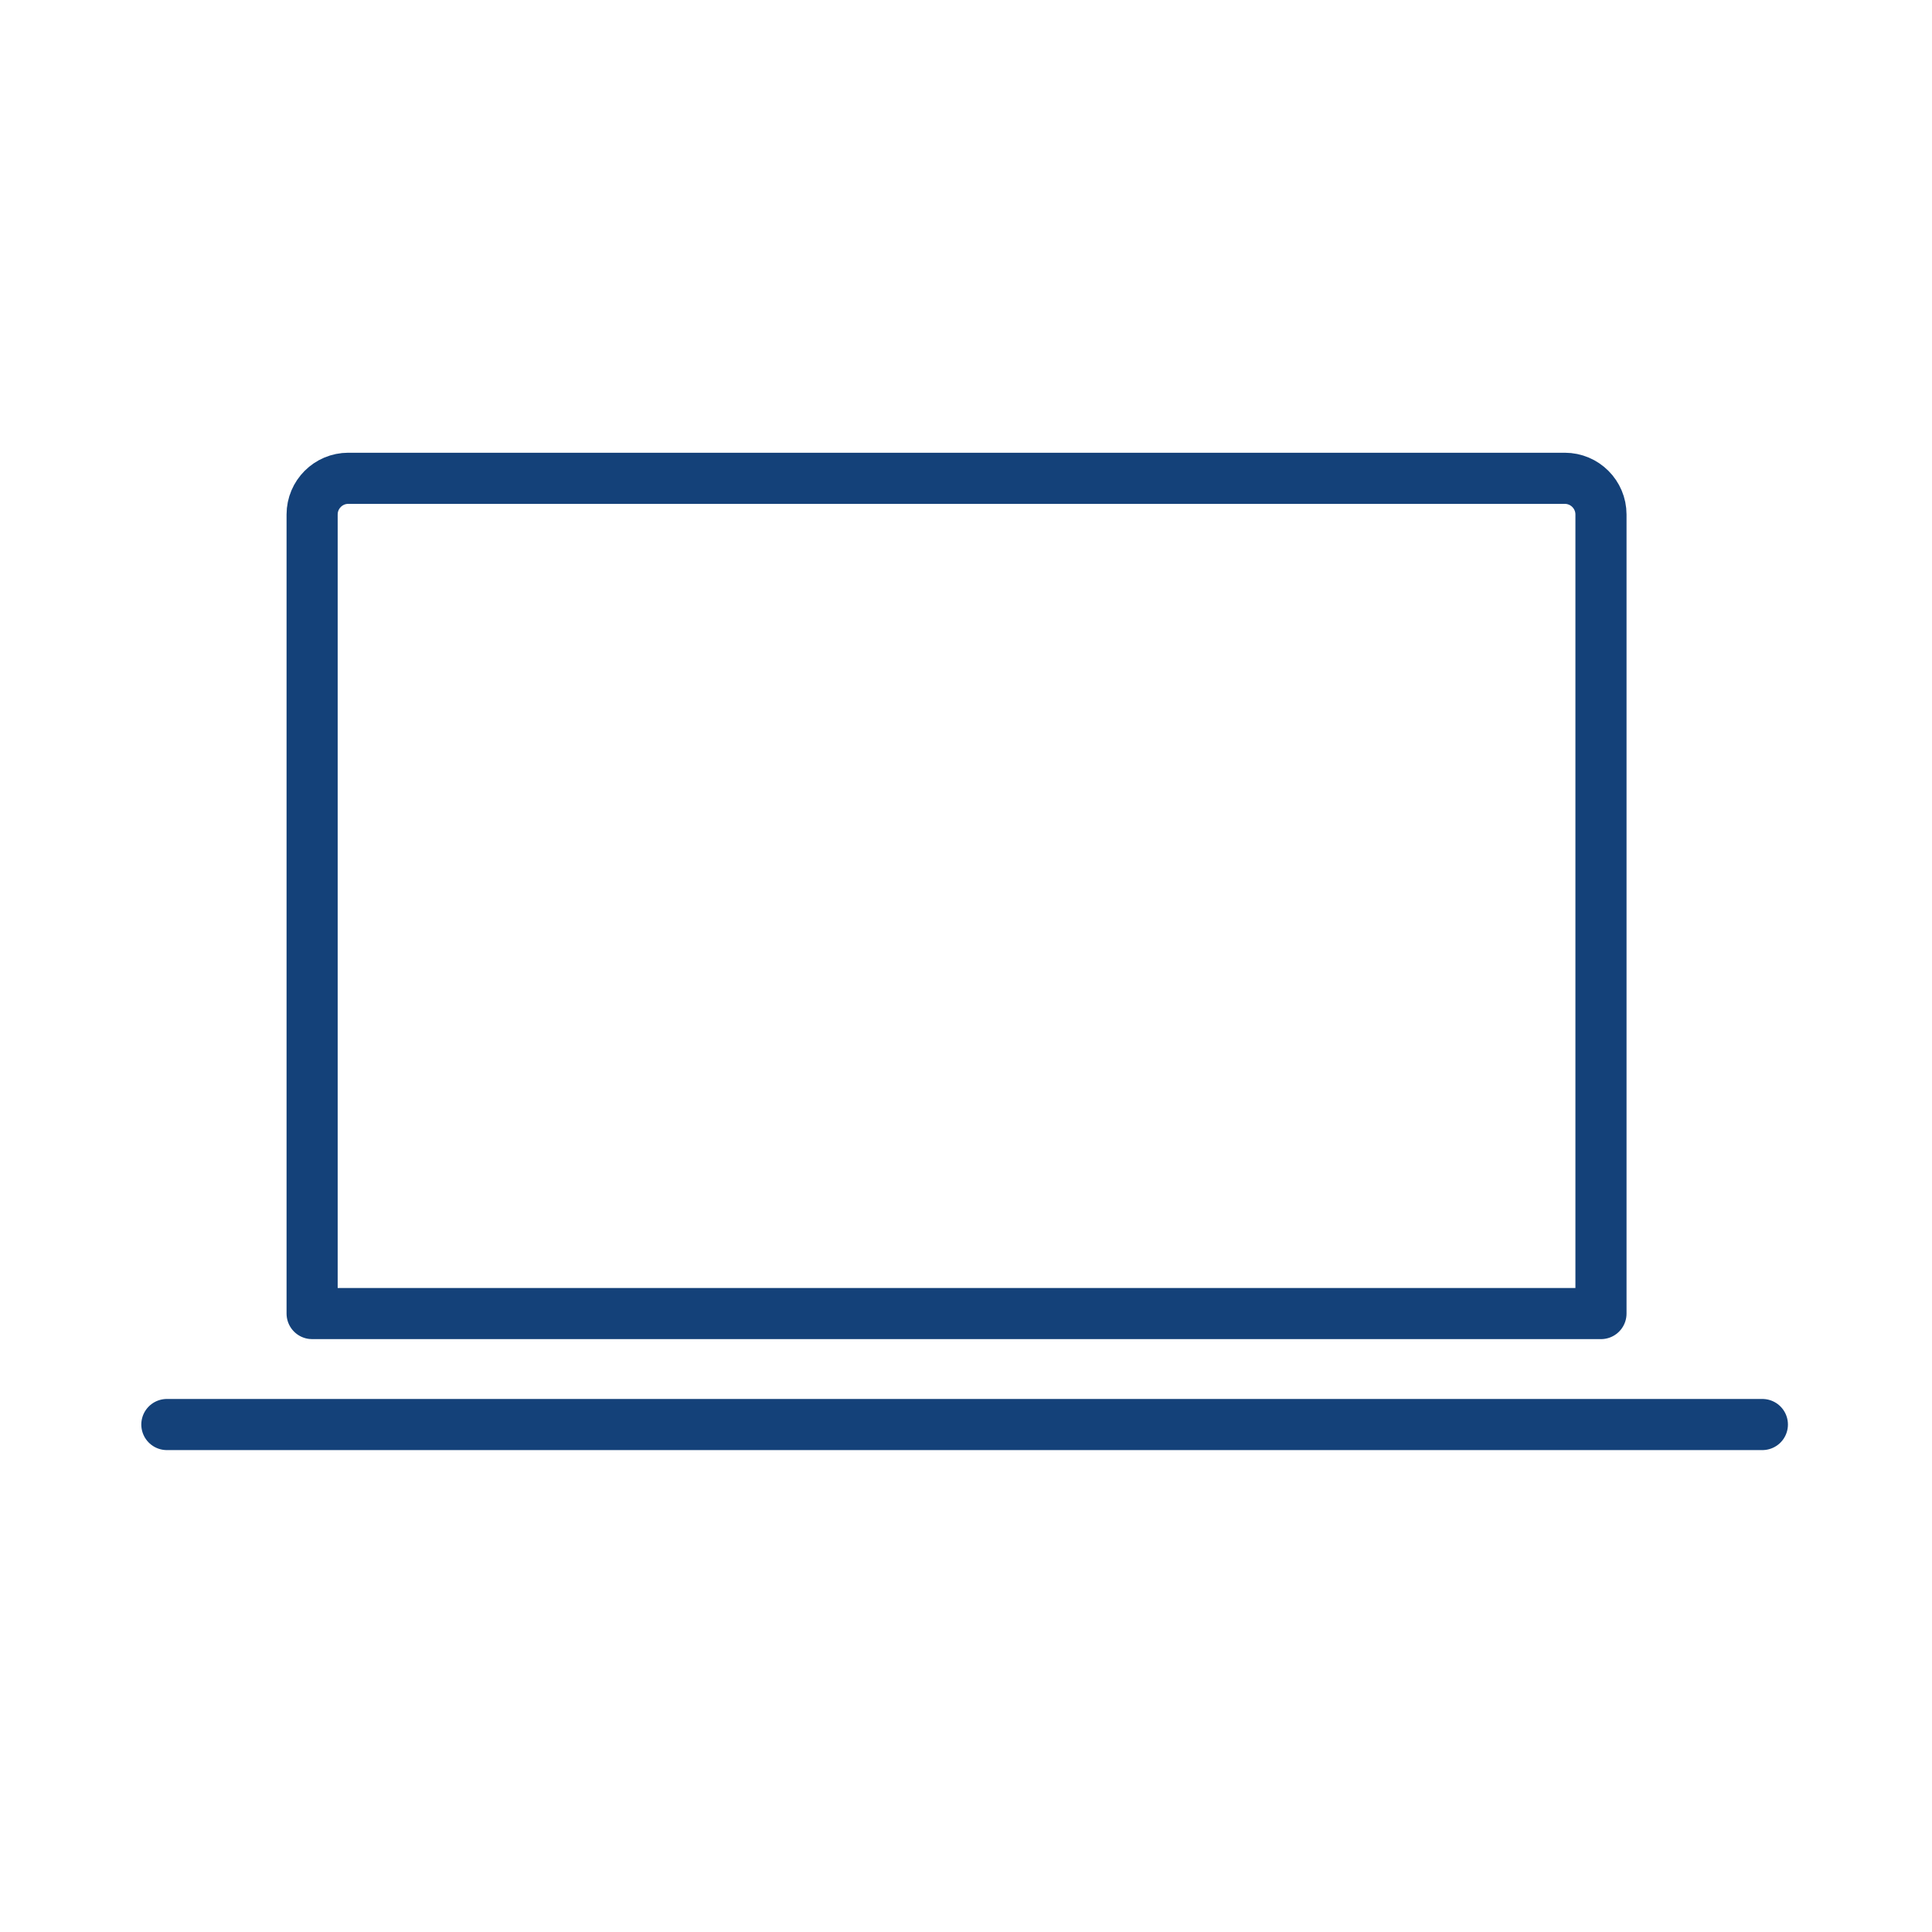 <?xml version='1.0' encoding='UTF-8'?>
<svg xmlns="http://www.w3.org/2000/svg" id="g" data-name="Ordinateur portable" viewBox="0 0 453.54 453.54">
  <defs>
    <style>
      .bu {
        fill: none;
        stroke: #144179;
        stroke-linecap: round;
        stroke-linejoin: round;
        stroke-width: 12px;
      }
    </style>
  </defs>
  <path class="bu" d="M81.78,112.28h285.55c4.69,0,8.5,3.81,8.5,8.5v187.58H73.27V120.78c0-4.69,3.81-8.5,8.5-8.5Z"/>
  <line class="bu" x1="39.17" y1="334.41" x2="413.72" y2="334.41"/>
</svg>
